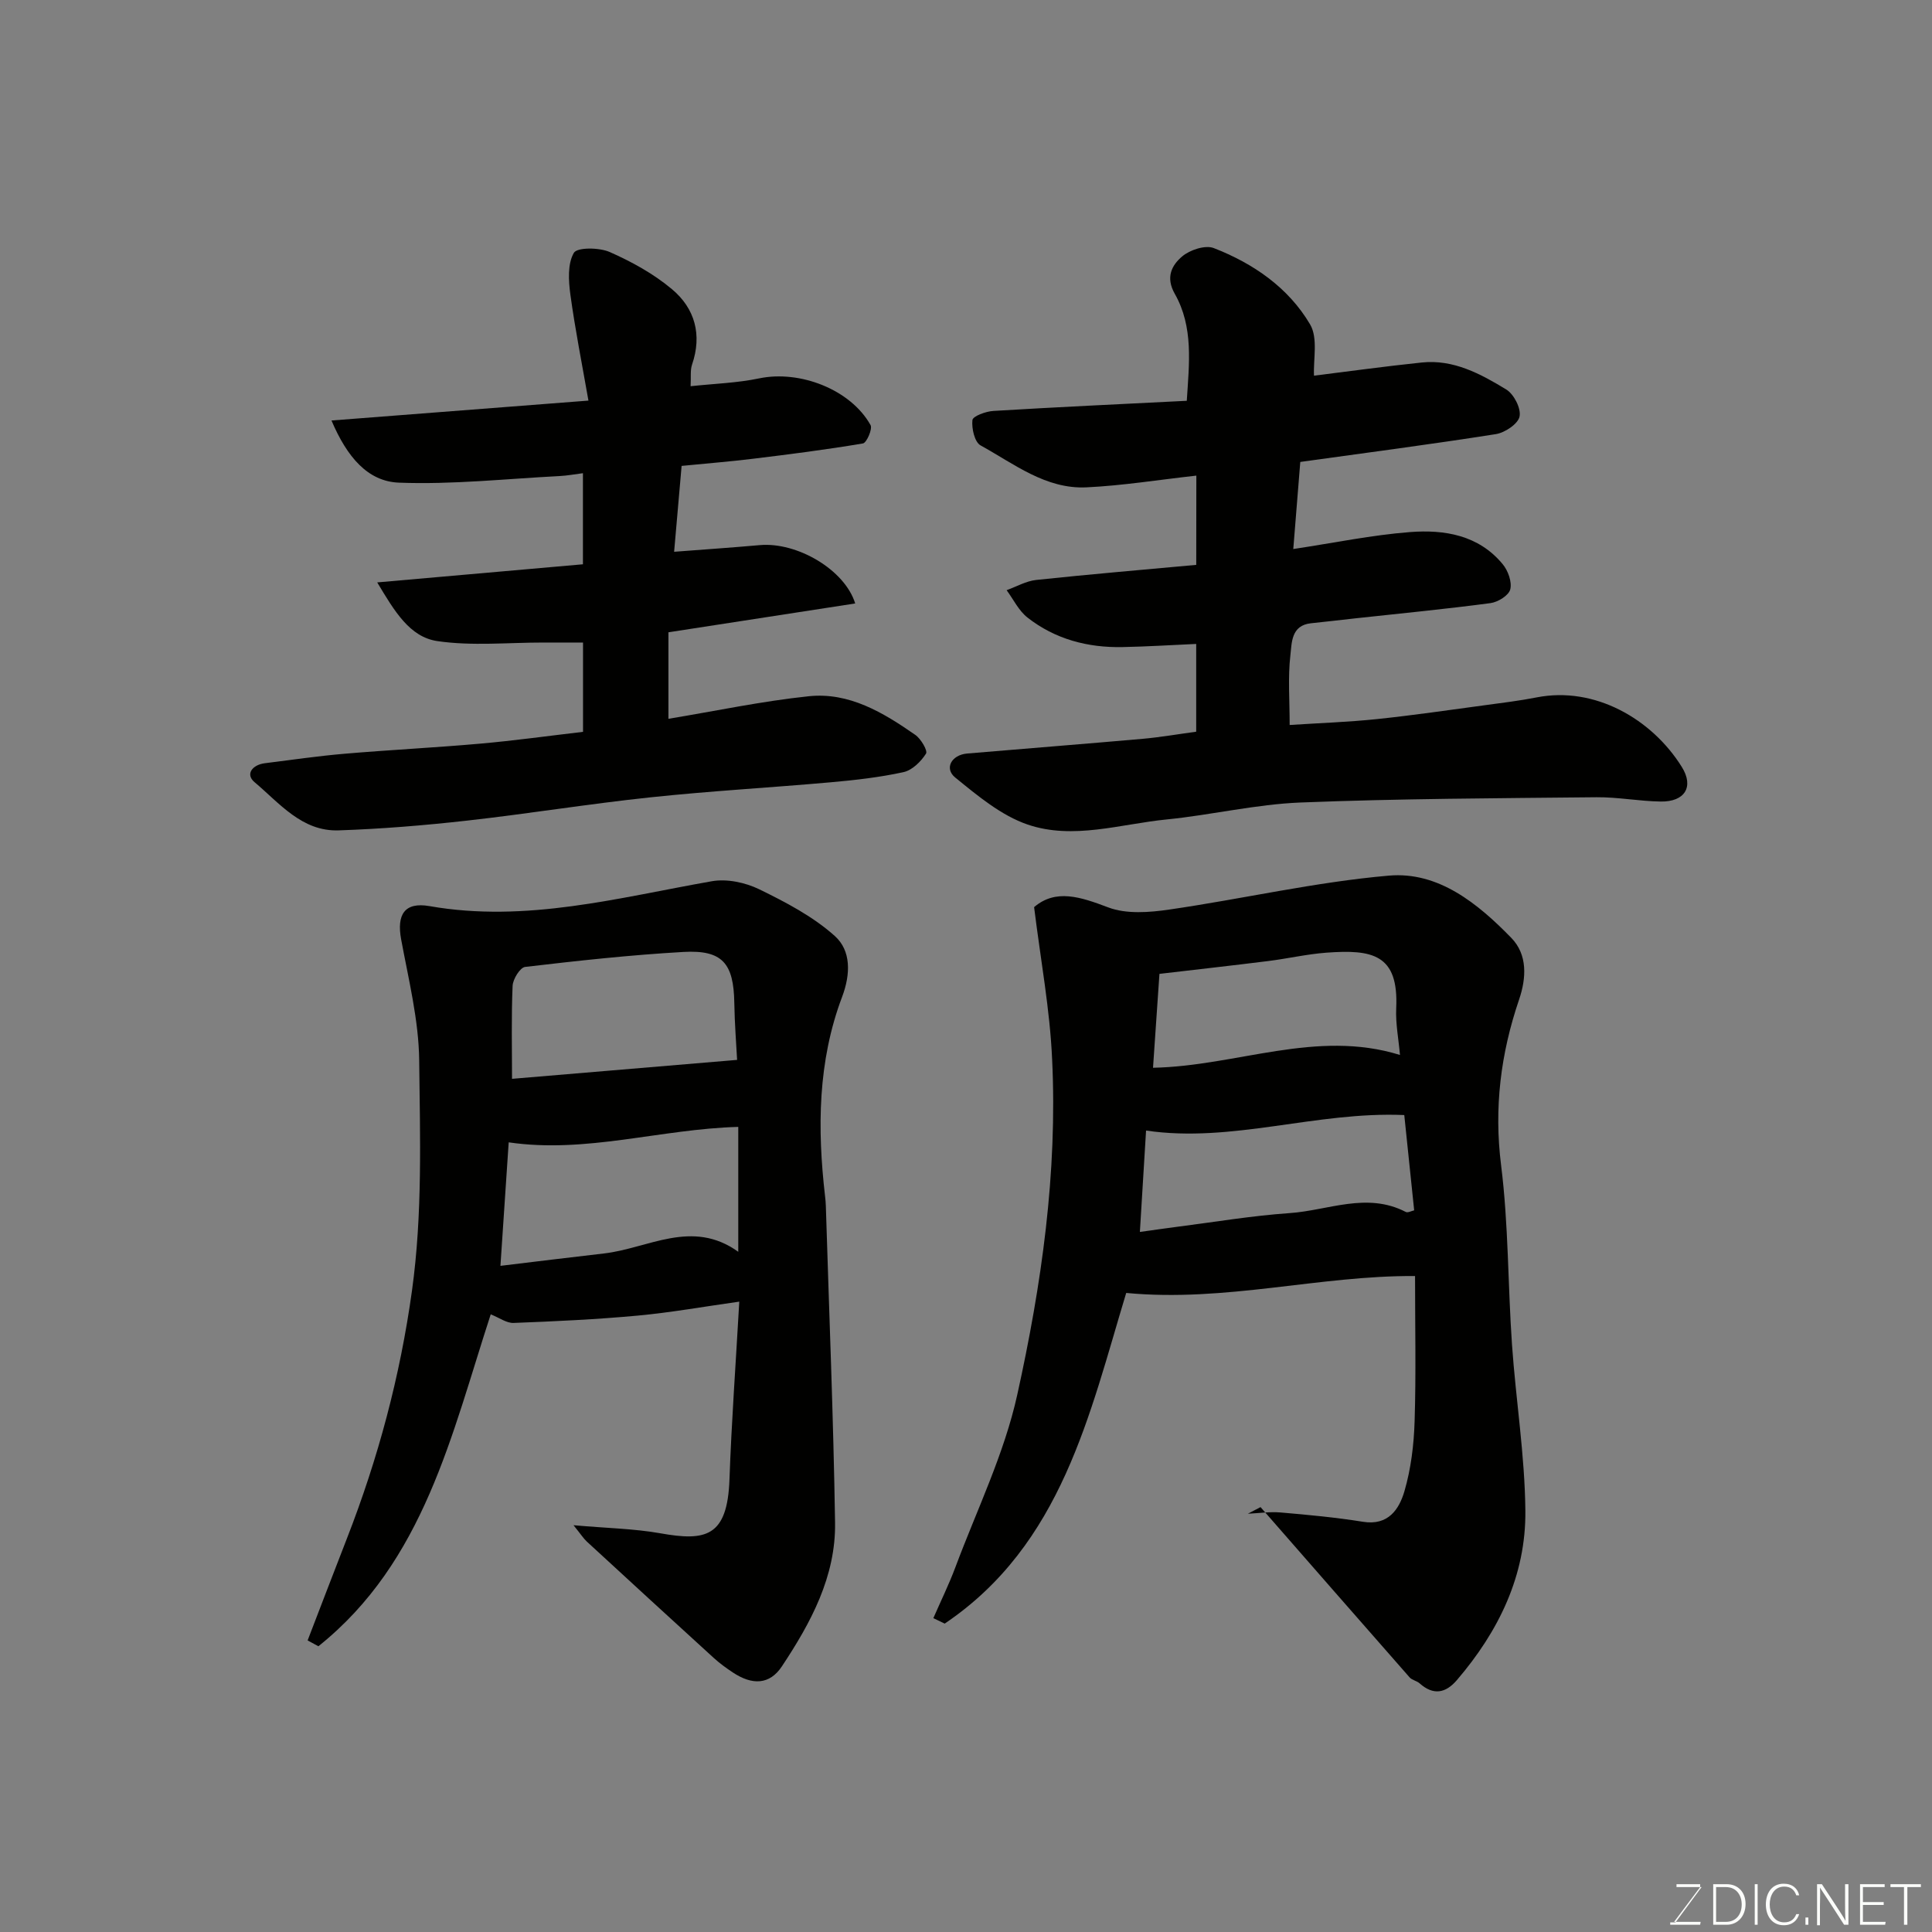 <svg enable-background="new 0 0 400 400" viewBox="0 0 400 400" xmlns="http://www.w3.org/2000/svg"><rect x="0" y="0" width="400" height="400" fill="#808080" stroke="none"/><path d="m214.1 187.81c4.48-3.83 9.57-2.13 15.33.05 3.76 1.43 8.52 1.06 12.68.45 15.17-2.2 30.2-5.7 45.43-7.02 10.26-.9 18.44 5.78 25.36 12.89 3.39 3.48 3.13 8.31 1.6 12.8-3.8 11.17-5.21 22.4-3.71 34.31 1.54 12.26 1.39 24.72 2.25 37.08.8 11.48 2.66 22.93 2.77 34.41.14 13.38-5.52 24.97-14.18 35.07-2.32 2.71-4.86 3.21-7.7.68-.59-.53-1.57-.67-2.08-1.24-10.31-11.73-20.59-23.5-30.87-35.26-.87.46-1.74.91-2.62 1.37 2.25-.1 4.53-.45 6.76-.26 5.71.49 11.43 1.02 17.08 1.93 5.24.84 7.48-2.61 8.57-6.32 1.36-4.65 1.96-9.63 2.11-14.5.31-9.81.09-19.64.09-30.06-19.84-.14-39.22 5.46-59.8 3.5-7.57 24.95-13.28 52.07-37.58 68.46-.78-.38-1.57-.75-2.35-1.13 1.53-3.52 3.23-6.97 4.57-10.56 4.43-11.85 10.1-23.44 12.8-35.68 5.04-22.79 8.35-46 7.22-69.48-.45-10.22-2.35-20.36-3.73-31.49zm76.64 43.05c-18.3-.79-35.62 5.84-53.46 3.21-.42 6.85-.84 13.71-1.28 20.99 2.93-.4 5.3-.76 7.68-1.06 7.77-.99 15.52-2.3 23.33-2.84 7.98-.55 15.98-4.42 24.04-.24.42.22 1.18-.21 1.74-.33-.72-6.88-1.41-13.51-2.05-19.73zm-52.02-9.79c17.38-.35 33.79-8.03 51.13-2.65-.28-3.25-.93-6.49-.78-9.69.53-11.2-4.97-12.18-14.45-11.49-4.05.3-8.05 1.24-12.1 1.74-7.44.93-14.89 1.76-22.47 2.65-.45 6.62-.9 13.18-1.33 19.44z" fill="#010100"/><path d="m63.69 339.63c2.71-7.03 5.39-14.07 8.13-21.09 6.47-16.6 11.02-33.58 13.48-51.35 2.2-15.92 1.66-31.75 1.49-47.6-.09-8.38-2.2-16.78-3.74-25.11-.94-5.11.69-7.78 5.87-6.88 20 3.51 39.11-1.75 58.46-5.15 3.11-.55 6.93.26 9.82 1.67 5.51 2.69 11.16 5.64 15.66 9.69 3.33 3 3.29 7.8 1.49 12.58-5.05 13.36-5.15 27.28-3.53 41.28.08.66.14 1.32.16 1.98.67 21.86 1.57 43.71 1.91 65.57.18 11.17-5.03 20.78-11.02 29.8-2.53 3.8-6.11 3.93-10.17 1.23-1.35-.9-2.69-1.87-3.89-2.96-8.79-8.01-17.56-16.06-26.31-24.12-.69-.64-1.21-1.47-2.76-3.39 7 .62 12.57.71 17.97 1.67 9.34 1.66 13.9.82 14.32-11.17.42-11.86 1.29-23.7 2.03-36.79-7.28 1.02-14.12 2.25-21.01 2.89-8.55.79-17.13 1.19-25.71 1.52-1.45.06-2.95-1.07-4.74-1.78-8.11 24.85-13.76 51.21-35.68 68.72-.73-.39-1.48-.8-2.23-1.21zm89.16-106.32c-16.1.44-31.48 5.55-47.53 3.2-.55 8.2-1.11 16.65-1.71 25.57 7.18-.86 14.28-1.75 21.4-2.56 9.22-1.05 18.26-7.24 27.84-.35 0-8.93 0-17.22 0-25.86zm-46.84-9.95c15.85-1.33 31.08-2.62 46.6-3.92-.16-3.1-.51-7.45-.58-11.81-.13-8.19-2.46-10.99-10.52-10.54-10.96.62-21.89 1.82-32.79 3.1-1.04.12-2.53 2.52-2.59 3.92-.28 6.45-.12 12.92-.12 19.25z" fill="#010100"/><path d="m247.69 98.47c-7.81.87-15.25 2.07-22.73 2.43-8.45.41-15.03-4.88-21.95-8.69-1.23-.68-1.87-3.52-1.68-5.24.09-.81 2.77-1.8 4.33-1.89 13.19-.8 26.39-1.41 40.05-2.1.48-7.64 1.44-15.25-2.49-22.16-1.95-3.44-.59-5.93 1.52-7.72 1.59-1.36 4.79-2.42 6.55-1.74 8.19 3.18 15.46 8.18 19.95 15.8 1.68 2.85.64 7.31.81 10.62 6.94-.86 14.63-1.93 22.34-2.73 6.56-.68 12.15 2.36 17.45 5.58 1.59.96 3.11 3.92 2.77 5.6-.3 1.52-3.03 3.36-4.91 3.65-13.38 2.11-26.82 3.86-40.49 5.76-.47 5.86-.96 11.89-1.45 18.03 8.45-1.27 16.27-2.9 24.17-3.51 7.14-.55 14.21.62 19.19 6.65 1.11 1.34 1.95 3.68 1.56 5.22-.31 1.25-2.56 2.64-4.1 2.84-9.26 1.23-18.57 2.13-27.86 3.14-3.1.34-6.19.71-9.29 1.03-4.16.43-3.97 4.11-4.27 6.63-.53 4.56-.15 9.23-.15 14.43 6.34-.41 12.23-.61 18.07-1.22 7.48-.78 14.94-1.88 22.4-2.88 3.56-.48 7.14-.92 10.66-1.61 12.07-2.37 23.89 4.51 30.05 14.38 2.6 4.16.6 7.25-4.34 7.18-4.44-.06-8.87-.93-13.3-.89-20.43.21-40.87.28-61.29 1.09-9.28.37-18.47 2.59-27.74 3.51-9.57.95-19.33 4.26-28.74 1.06-5.49-1.87-10.38-5.98-15.01-9.74-2.33-1.89-.76-4.69 2.46-4.97 12.13-1.03 24.26-1.98 36.39-3.05 3.58-.32 7.14-.94 11.04-1.47 0-5.87 0-11.94 0-18.17-5.15.23-10.19.55-15.23.65-7.23.15-13.98-1.63-19.71-6.12-1.81-1.42-2.9-3.75-4.31-5.66 2.04-.73 4.04-1.9 6.14-2.12 10.93-1.16 21.88-2.09 33.12-3.12.02-6.3.02-12.38.02-18.48z" fill="#010100"/><path d="m78.1 120.58c14.75-1.3 28.52-2.51 42.59-3.75 0-6.2 0-12.27 0-18.86-1.71.22-3.26.51-4.81.59-11.09.57-22.21 1.79-33.26 1.37-6.48-.24-10.77-5.3-13.99-12.87 17.49-1.35 34.66-2.68 53.2-4.12-1.34-7.65-2.76-14.77-3.74-21.95-.39-2.88-.6-6.37.72-8.64.68-1.17 5.26-1.13 7.43-.17 4.56 2.01 9.09 4.51 12.89 7.7 4.74 3.97 6.27 9.43 4.15 15.61-.4 1.18-.19 2.57-.3 4.47 4.94-.53 9.65-.67 14.19-1.62 8.42-1.76 18.94 2.29 23.07 9.67.44.79-.81 3.67-1.58 3.8-7.57 1.28-15.21 2.25-22.84 3.18-4.72.58-9.47.95-14.7 1.47-.48 5.51-.97 11.17-1.55 17.78 6.42-.49 12.09-.88 17.75-1.38 7.66-.68 17.57 5.06 19.74 12.08-12.79 1.98-25.47 3.94-38.67 5.97v17.91c9.74-1.61 19.34-3.65 29.05-4.67 8.37-.88 15.44 3.39 22.06 8 1.17.81 2.61 3.27 2.22 3.88-1.04 1.64-2.85 3.43-4.65 3.83-4.93 1.08-9.99 1.65-15.03 2.1-12.45 1.11-24.94 1.8-37.37 3.12-12.69 1.34-25.3 3.4-37.98 4.82-8.83.99-17.7 1.72-26.58 2.02-7.61.26-12.25-5.65-17.41-9.98-1.97-1.66-.43-3.6 2.12-3.92 5.52-.69 11.03-1.5 16.57-1.97 9.35-.8 18.73-1.26 28.08-2.09 7.01-.62 13.98-1.59 21.24-2.44 0-5.86 0-11.79 0-18.49-2.65 0-5.4 0-8.14 0-7.36-.01-14.84.76-22.04-.3-5.7-.85-8.84-6.15-12.43-12.15z" fill="#010100"/><g fill="#fbfcfa"><path d="m346.9 398 5.4-7.3h-5.2v-.6h4.9v.6l-5.4 7.2h5.5l-.1.6h-6.2v-.5z"/><path d="m354.7 390.1h2.8c2.3 0 3.9 1.6 3.9 4.1s-1.6 4.3-3.9 4.3h-2.8zm.6 7.8h2c2.2 0 3.3-1.6 3.3-3.6 0-1.8-1-3.6-3.3-3.6h-2z"/><path d="m363.9 390.1v8.4h-.6v-8.4z"/><path d="m372.5 396.3c-.4 1.3-1.4 2.3-3.2 2.3-2.4 0-3.7-1.9-3.7-4.3 0-2.3 1.2-4.3 3.7-4.3 1.8 0 2.9 1 3.2 2.4h-.6c-.4-1.1-1.1-1.8-2.5-1.8-2.1 0-3 1.9-3 3.7s.9 3.7 3 3.7c1.4 0 2.1-.7 2.5-1.7z"/><path d="m373.8 398.5v-1.5h.6v1.5z"/><path d="m376.2 398.5v-8.4h1c1.3 2 4.4 6.6 4.9 7.6-.1-1.2-.1-2.4-.1-3.8v-3.8h.7v8.4h-.9c-1.2-1.9-4.4-6.8-5-7.7.1 1.1 0 2.3 0 3.9v3.9h-.6z"/><path d="m390 394.4h-4.3v3.5h4.7l-.1.6h-5.2v-8.4h5.1v.6h-4.5v3.1h4.3z"/><path d="m394.2 390.7h-2.8v-.6h6.3v.6h-2.8v7.8h-.7z"/></g></svg>